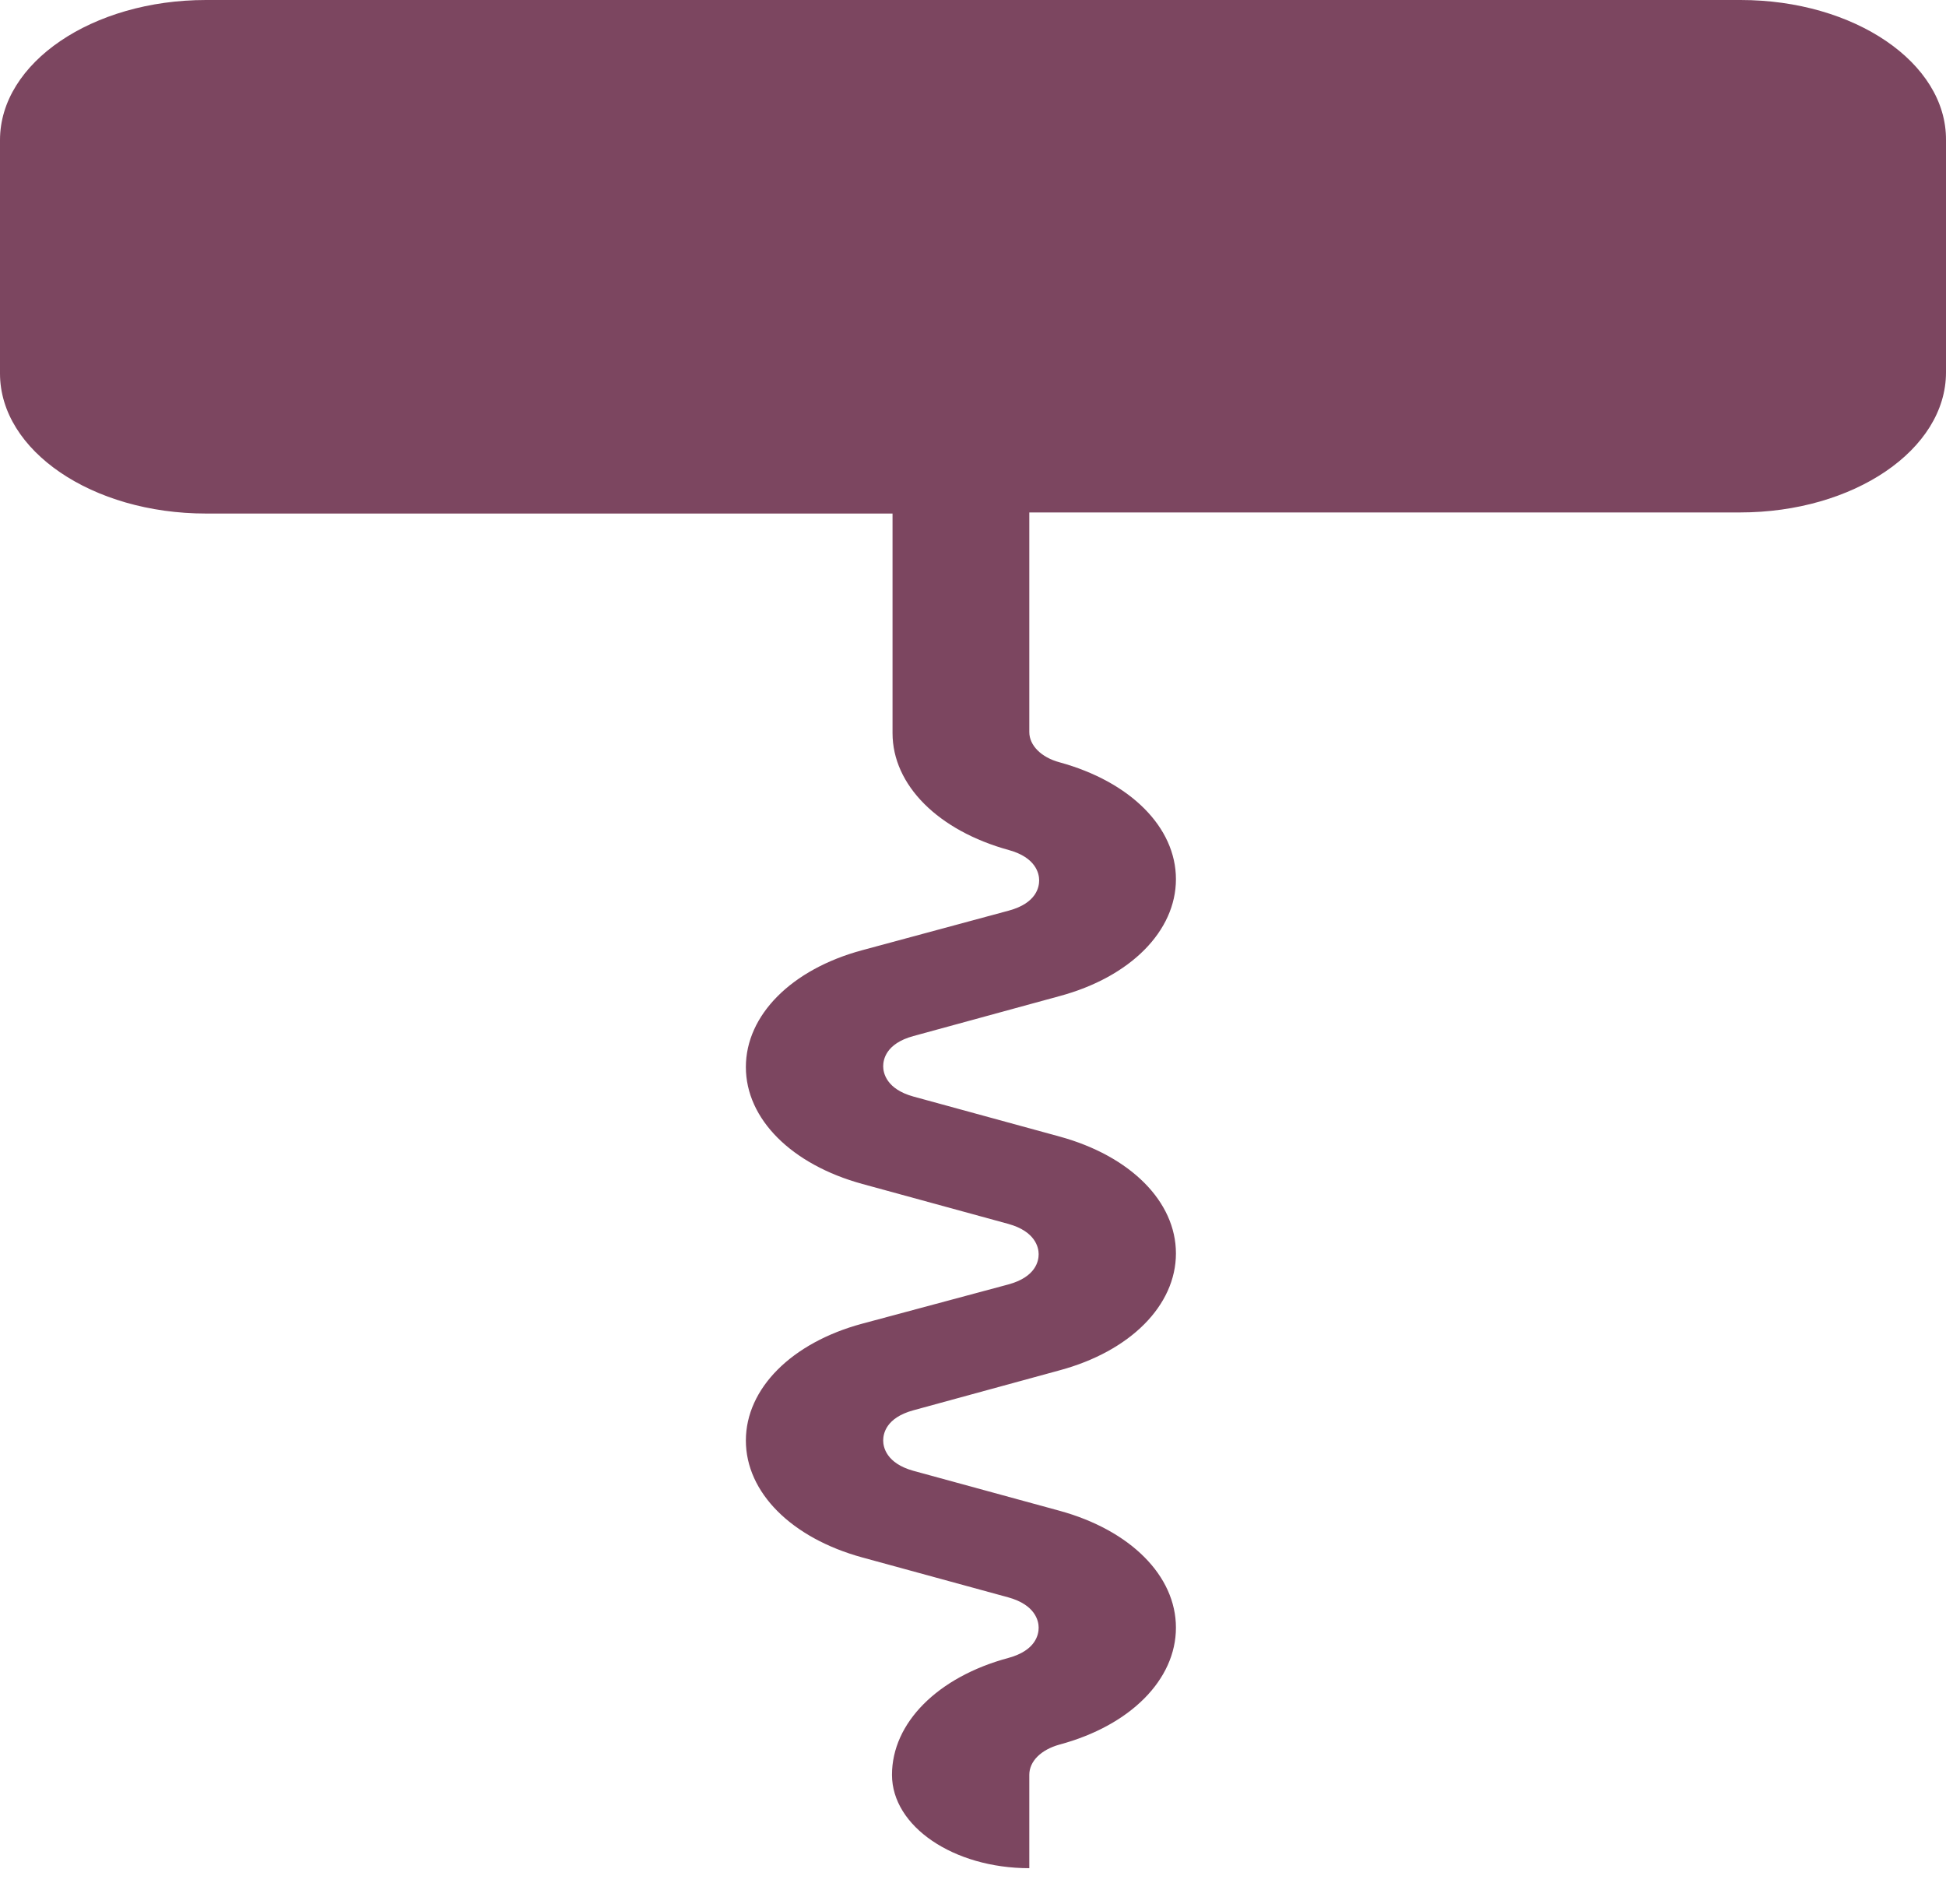 <svg width="46" height="45" viewBox="0 0 46 45" fill="none" xmlns="http://www.w3.org/2000/svg">
<path d="M41.144 0H4.869C2.181 0 0 1.483 0 3.311V8.828C0 10.656 2.181 12.139 4.869 12.139H21.098V17.33C21.098 18.557 22.175 19.634 23.85 20.094C24.487 20.27 24.564 20.65 24.564 20.809C24.564 20.968 24.5 21.347 23.85 21.524L20.384 22.46C18.709 22.91 17.631 23.996 17.631 25.223C17.631 26.45 18.709 27.527 20.384 27.986L23.837 28.931C24.474 29.108 24.552 29.487 24.552 29.646C24.552 29.805 24.487 30.184 23.837 30.361L20.384 31.288C18.709 31.738 17.631 32.824 17.631 34.051C17.631 35.279 18.709 36.356 20.384 36.815L23.837 37.759C24.474 37.936 24.552 38.316 24.552 38.474C24.552 38.633 24.487 39.013 23.837 39.19C22.163 39.64 21.085 40.726 21.085 41.953C21.085 43.171 22.539 44.16 24.331 44.16V41.953C24.331 41.635 24.603 41.361 25.045 41.238C26.72 40.788 27.797 39.702 27.797 38.474C27.797 37.247 26.72 36.17 25.045 35.711L21.591 34.767C20.955 34.59 20.877 34.21 20.877 34.051C20.877 33.892 20.942 33.513 21.591 33.336L25.045 32.392C26.72 31.941 27.797 30.855 27.797 29.628C27.797 28.401 26.72 27.324 25.045 26.865L21.591 25.92C20.955 25.744 20.877 25.364 20.877 25.205C20.877 25.046 20.942 24.667 21.591 24.49L25.045 23.546C26.72 23.095 27.797 22.009 27.797 20.782C27.797 19.555 26.72 18.478 25.045 18.019C24.616 17.904 24.331 17.622 24.331 17.304V12.113H41.131C43.819 12.113 46 10.63 46 8.802V3.311C46.013 1.483 43.832 0 41.144 0ZM42.767 8.828C42.767 9.438 42.04 9.932 41.144 9.932H4.869C3.973 9.932 3.246 9.438 3.246 8.828V3.311C3.246 2.702 3.973 2.207 4.869 2.207H41.144C42.04 2.207 42.767 2.702 42.767 3.311V8.828Z" fill="#7C4660"/>
<rect x="1.443" y="1.226" width="43.278" height="9.809" fill="#7C4660"/>
</svg>
